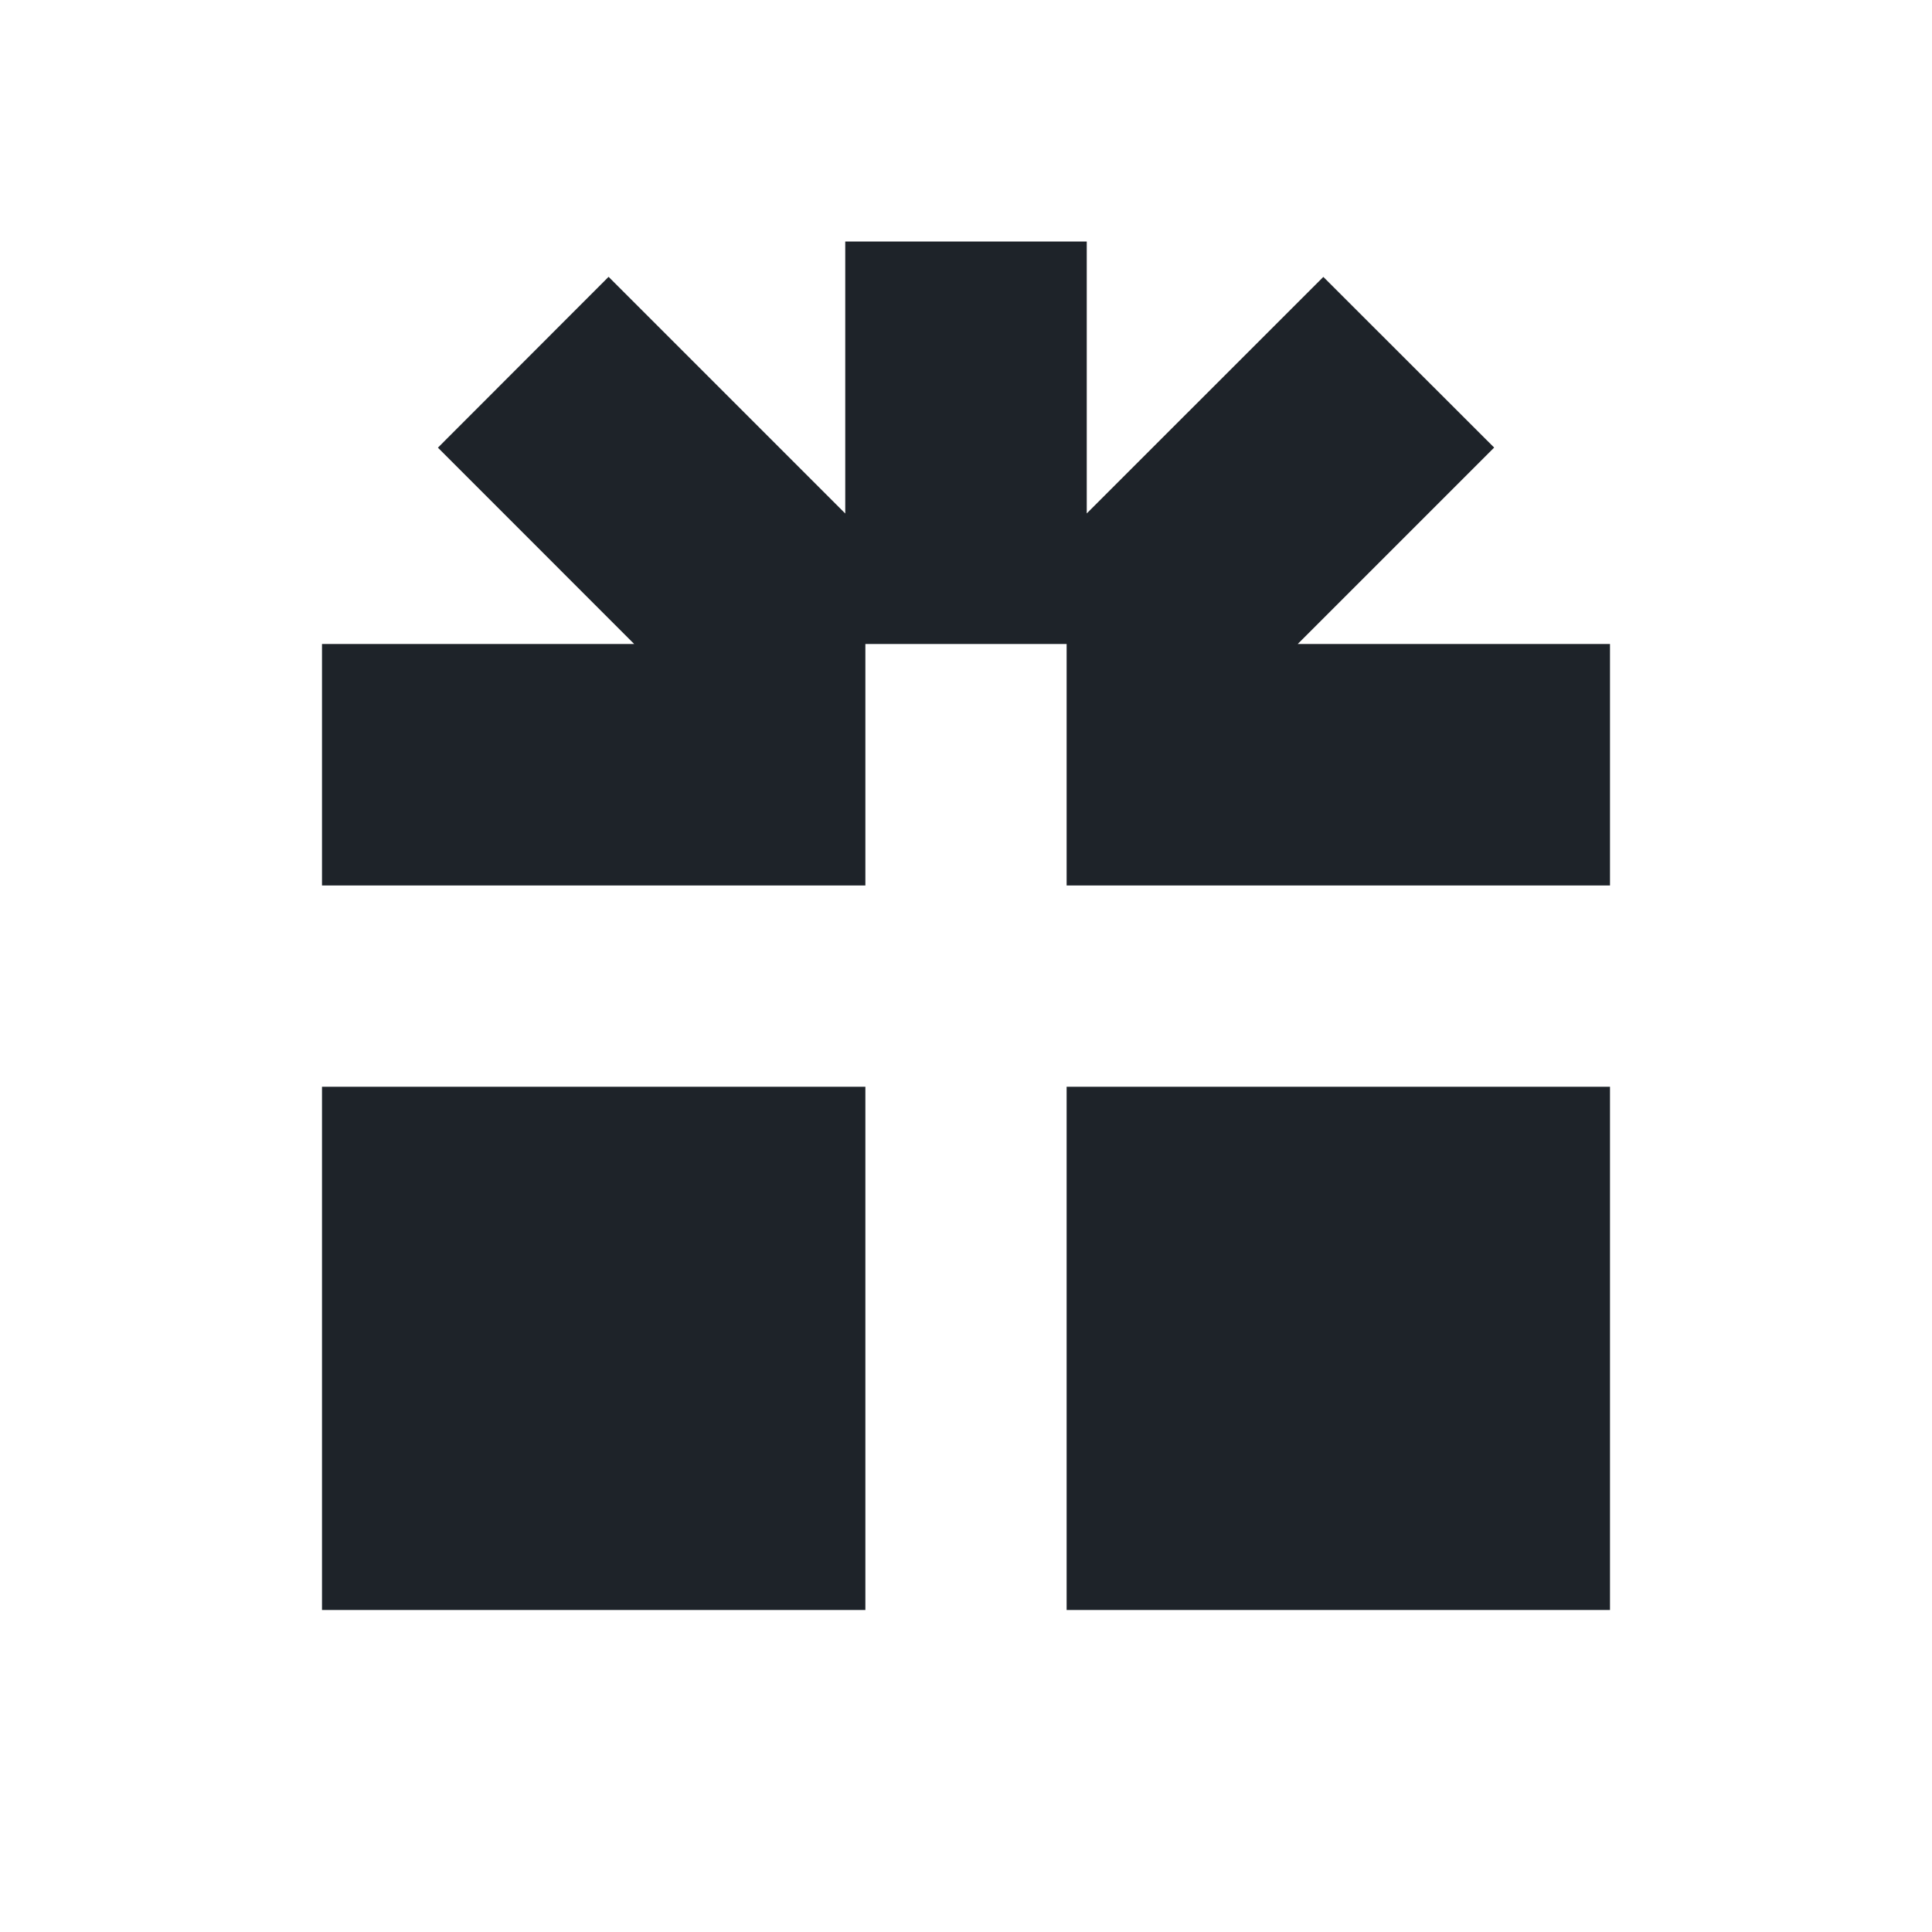 <svg class="bn-svg register-gift-icon" viewBox="0 0 24 24" xmlns="http://www.w3.org/2000/svg">
    <path
        d="M13.5 6.379V3h-3v3.379l-2.94-2.94-2.12 2.122L7.878 8H4v3h6.75V8h2.5v3H20V8h-3.879l2.44-2.44-2.122-2.12L13.5 6.378zM4 13.5V20h6.75v-6.5H4zM13.25 20H20v-6.5h-6.75V20z"
        fill="#1e2329"></path>
</svg>